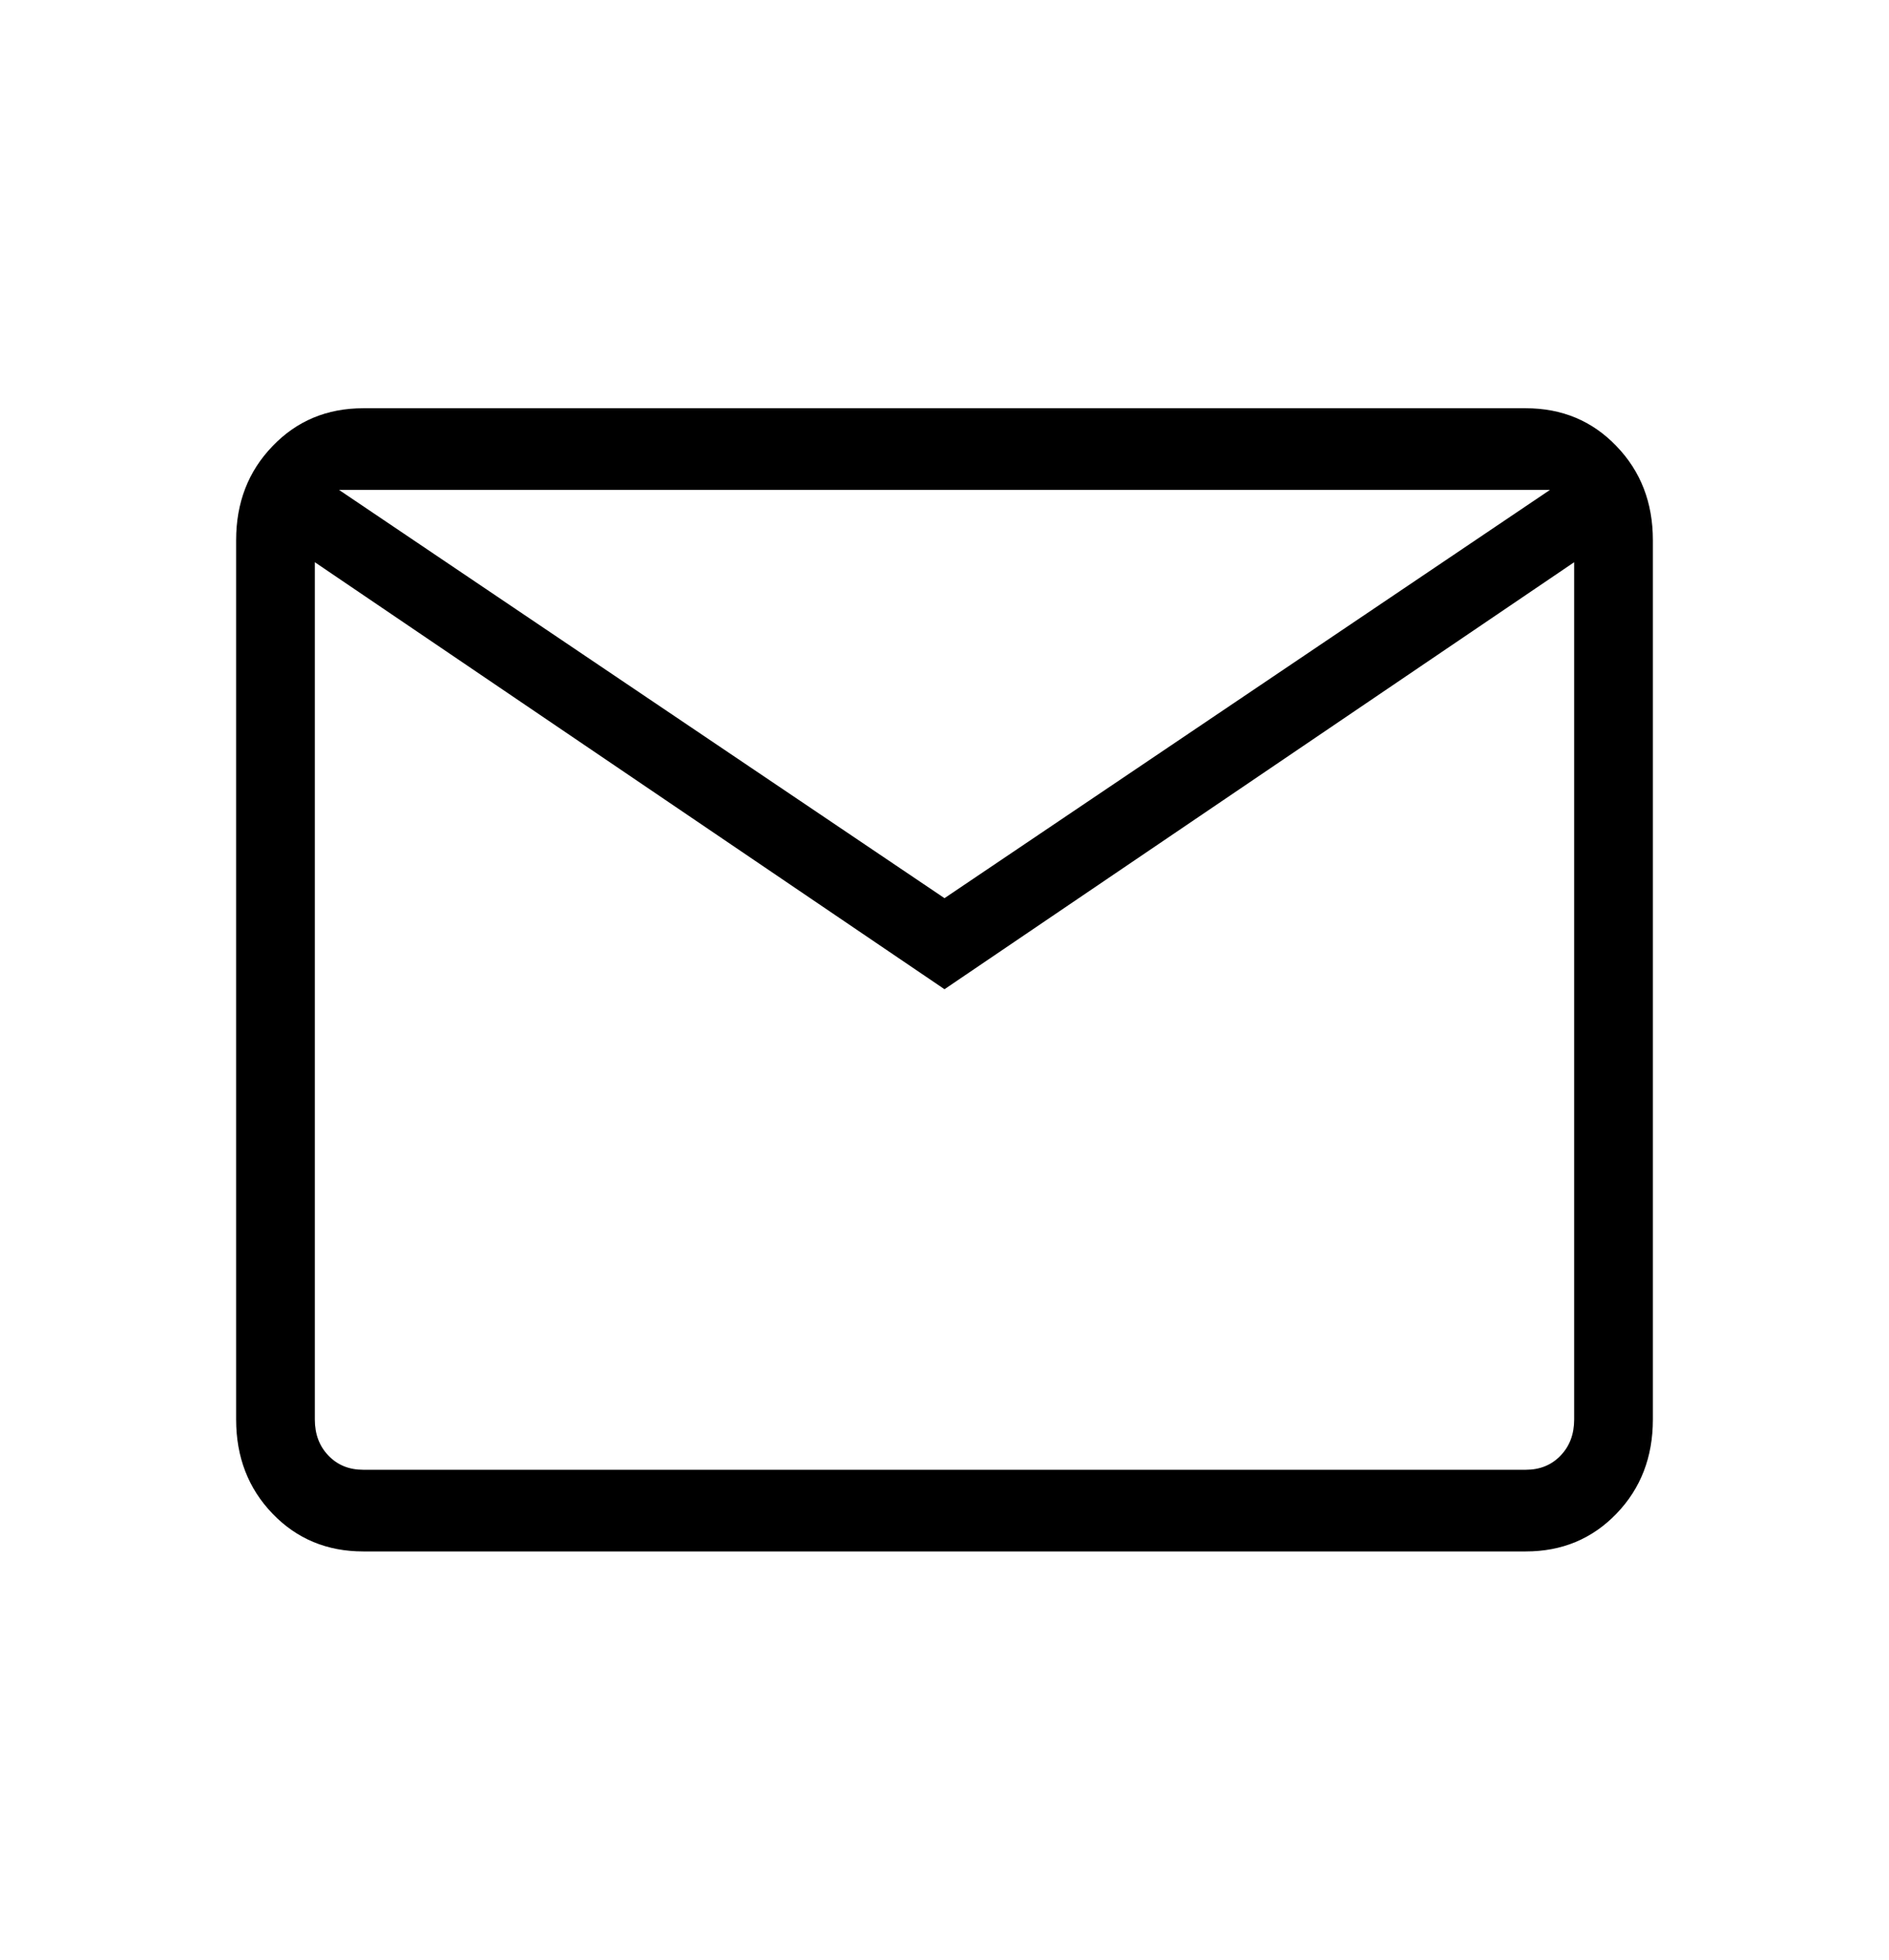 <svg width="27" height="28" viewBox="0 0 27 28" fill="none" xmlns="http://www.w3.org/2000/svg">
<path d="M5.192 22.167C4.674 22.167 4.242 21.987 3.896 21.628C3.549 21.268 3.375 20.819 3.375 20.282V7.718C3.375 7.181 3.549 6.733 3.896 6.374C4.242 6.013 4.674 5.833 5.192 5.833H21.808C22.326 5.833 22.758 6.013 23.104 6.374C23.451 6.733 23.625 7.181 23.625 7.718V20.282C23.625 20.819 23.452 21.267 23.105 21.627C22.758 21.987 22.326 22.167 21.808 22.167H5.192ZM13.5 14.134L4.5 8.033V20.282C4.5 20.492 4.565 20.664 4.695 20.798C4.824 20.933 4.99 21 5.192 21H21.808C22.01 21 22.176 20.933 22.305 20.798C22.435 20.664 22.5 20.492 22.5 20.282V8.033L13.5 14.134ZM13.5 12.833L22.154 7H4.846L13.5 12.833ZM4.5 8.033V7V20.282C4.5 20.492 4.565 20.664 4.695 20.798C4.824 20.933 4.99 21 5.192 21H4.5V8.033Z" fill="black"/>
</svg>
